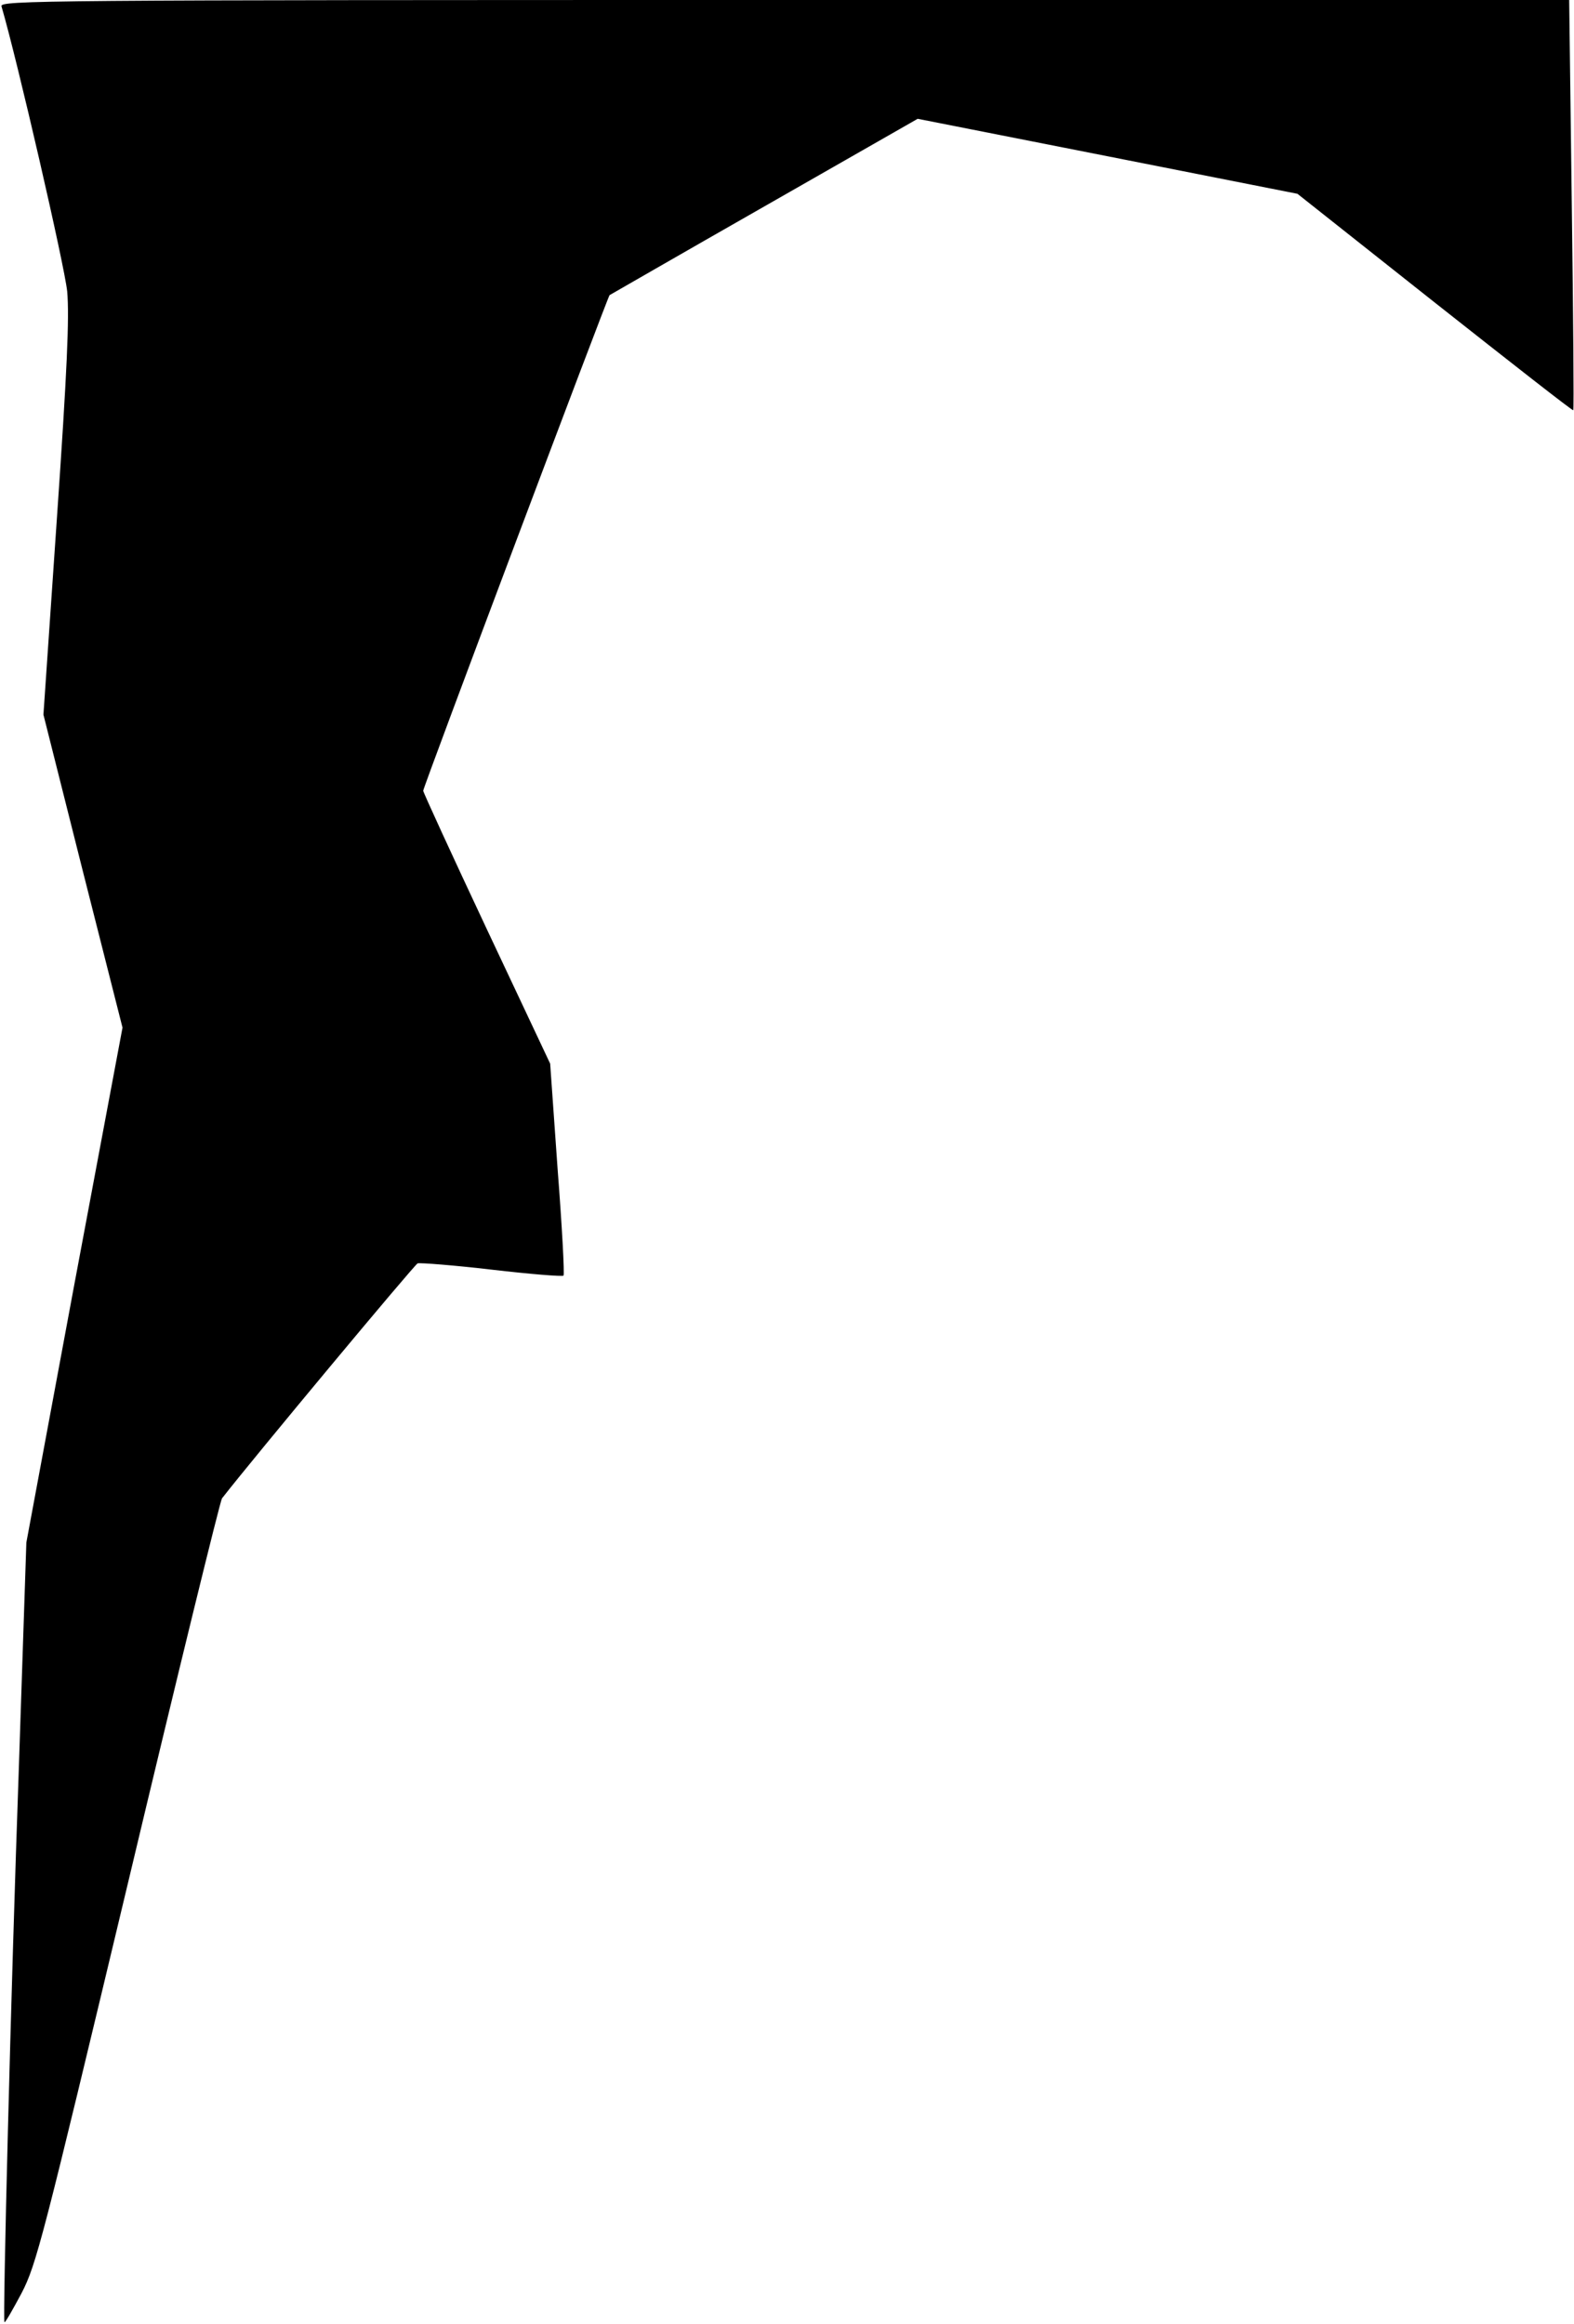 <?xml version="1.0" standalone="no"?>
<!DOCTYPE svg PUBLIC "-//W3C//DTD SVG 20010904//EN"
 "http://www.w3.org/TR/2001/REC-SVG-20010904/DTD/svg10.dtd">
<svg version="1.0" xmlns="http://www.w3.org/2000/svg"
 width="424pt" height="626pt" viewBox="0 0 424 626"
 preserveAspectRatio="xMidYMid meet">
<g transform="translate(0,626) scale(0.1,-0.1)"
fill="#000000" stroke="none">
<path fill="#000000" stroke="none" d="M4 6243 c43 -147 170 -699 177 -768 6
-69 0 -210 -28 -615 l-36 -525 106 -421 107 -422 -130 -693 -129 -694 -20
-600 c-22 -621 -44 -1495 -39 -1500 2 -2 22 33 46 78 40 77 57 144 287 1106
134 563 248 1028 253 1035 84 108 518 629 527 633 7 2 97 -5 200 -17 103 -12
190 -19 193 -16 3 3 -4 133 -16 288 l-20 283 -171 363 c-94 200 -171 368 -171
372 0 10 497 1330 502 1335 2 1 189 109 417 239 l413 236 512 -101 511 -101
370 -293 c204 -161 371 -292 373 -290 2 1 0 251 -4 554 l-7 551 -2114 0
c-2009 0 -2114 -1 -2109 -17z"/>
</g>
</svg>
